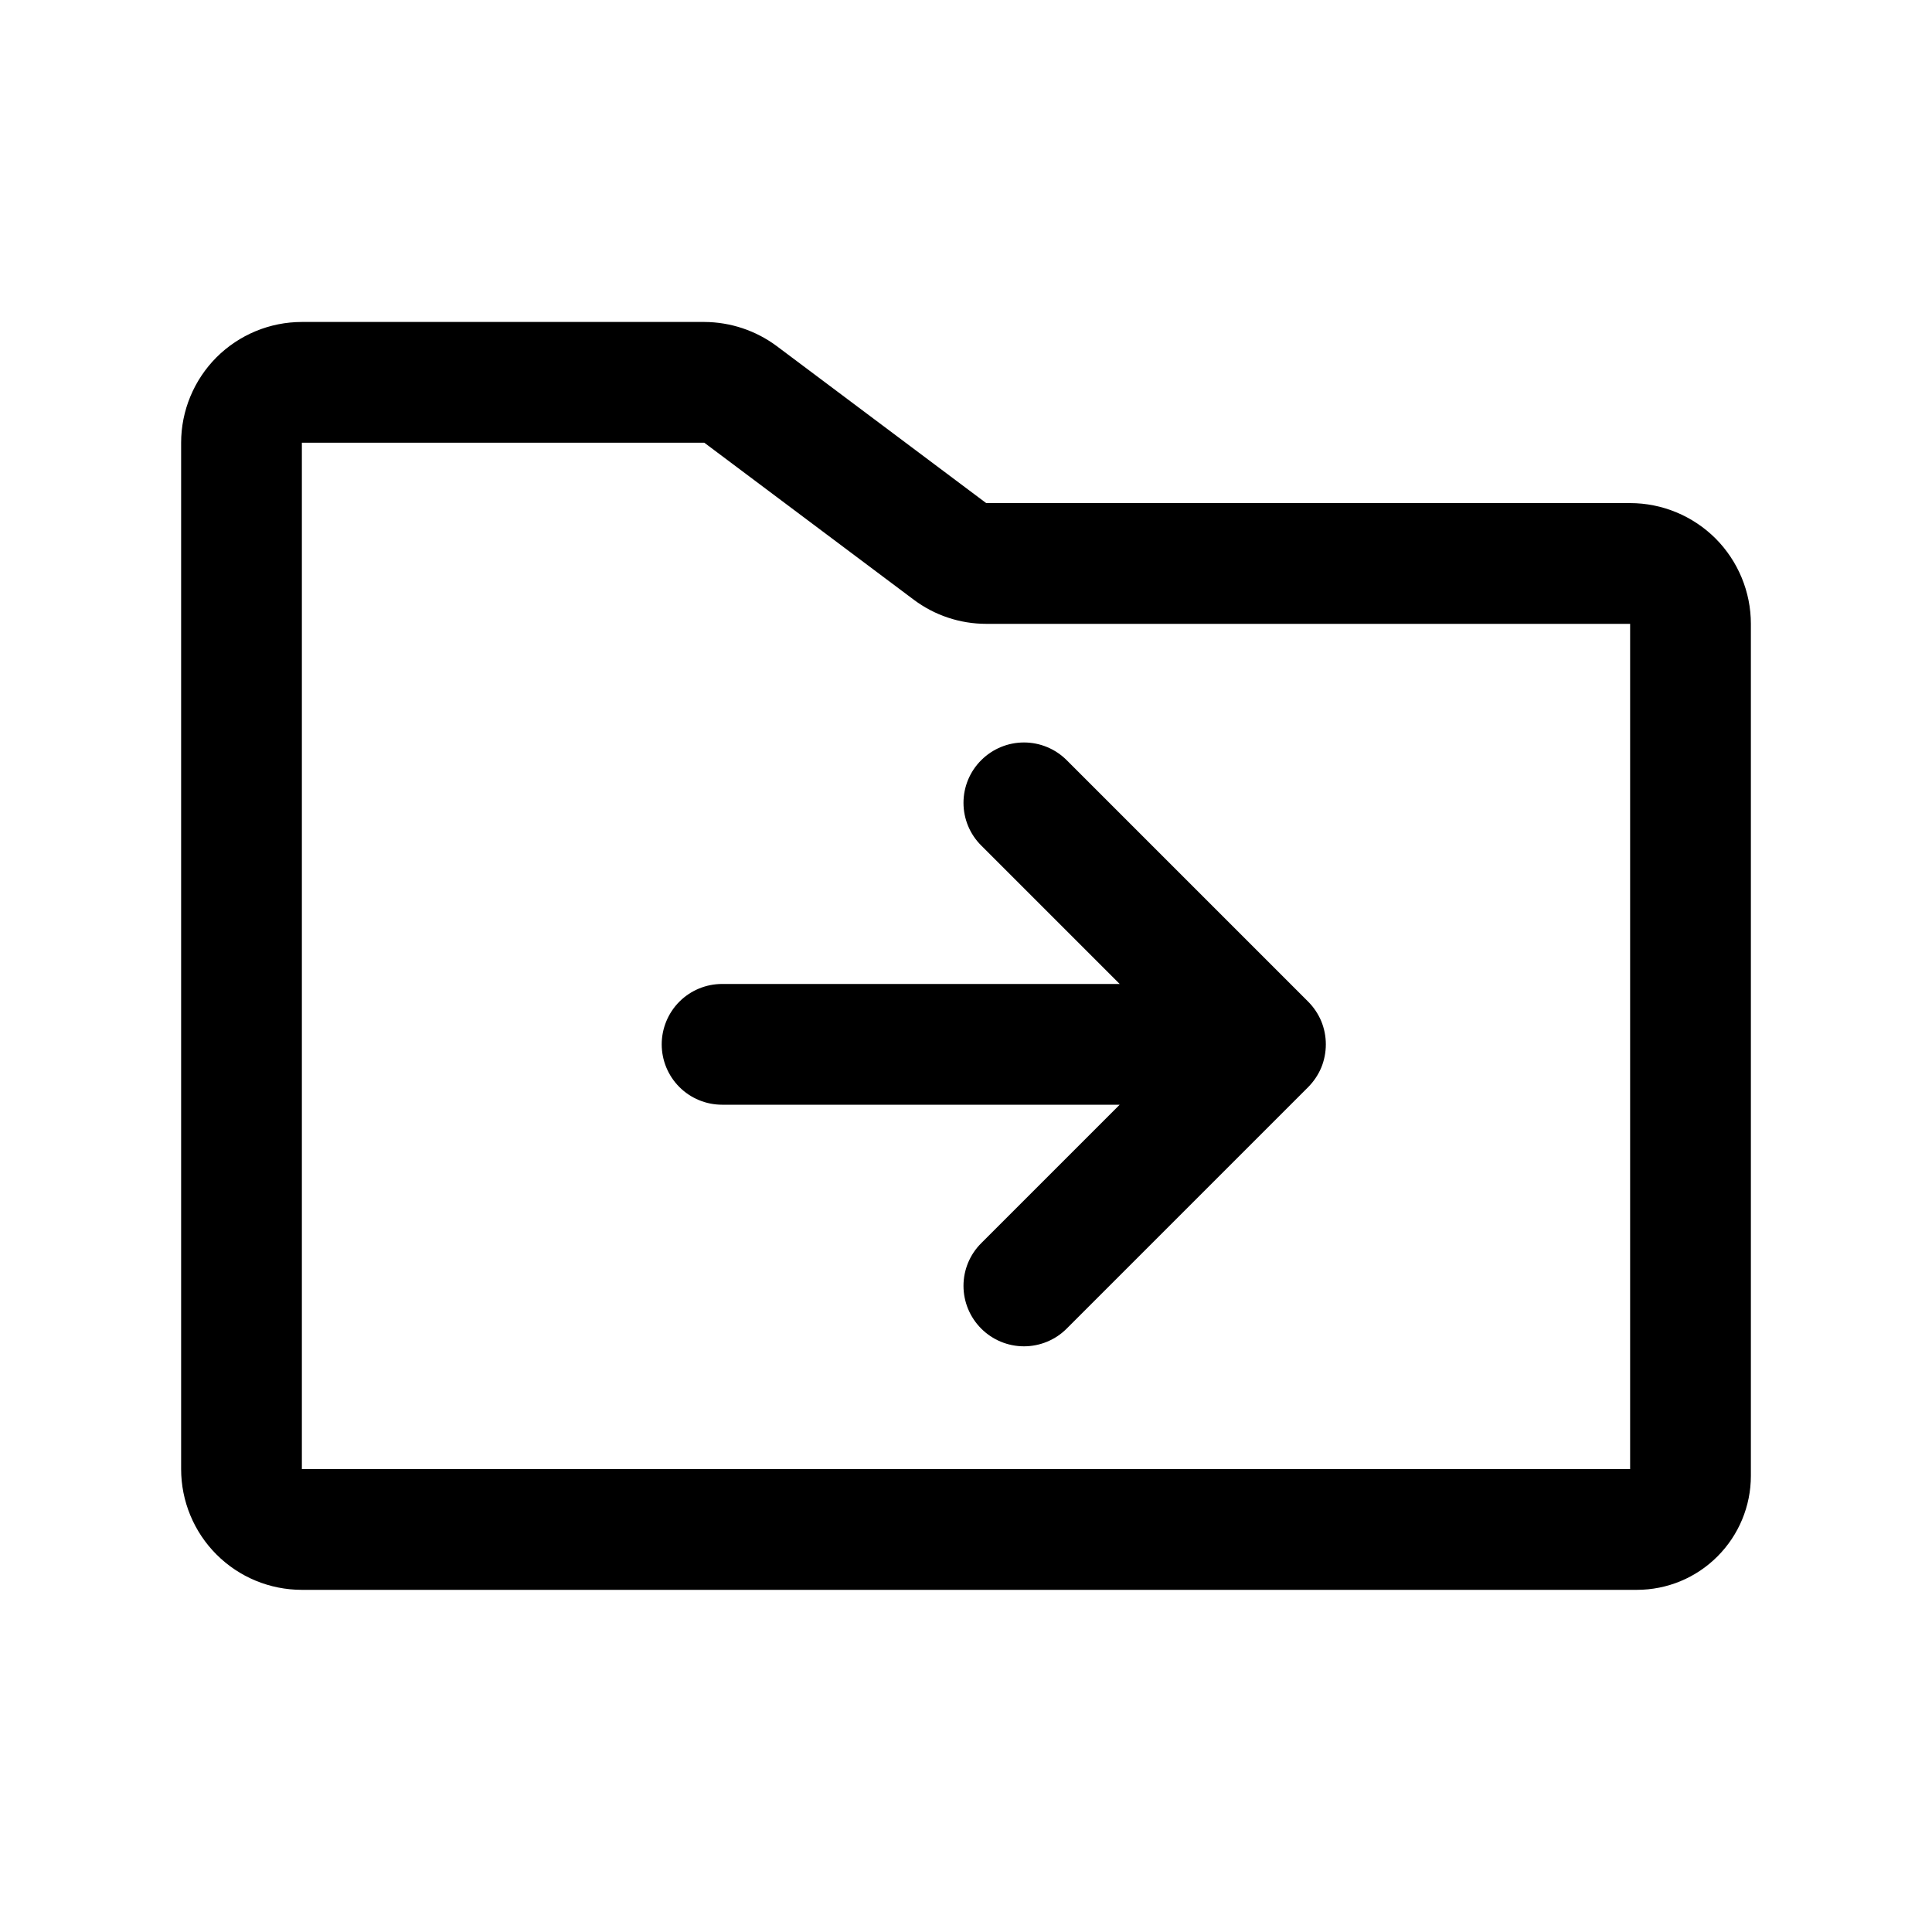 <svg width="20" height="20" viewBox="0 0 20 20" fill="none" xmlns="http://www.w3.org/2000/svg">
<path d="M18.125 6.458V15.278C18.125 15.591 18 15.891 17.779 16.112C17.558 16.334 17.258 16.458 16.945 16.458H3.125C2.793 16.458 2.476 16.327 2.241 16.092C2.007 15.858 1.875 15.54 1.875 15.208V4.583C1.875 4.252 2.007 3.934 2.241 3.699C2.476 3.465 2.793 3.333 3.125 3.333H7.291C7.562 3.334 7.825 3.422 8.041 3.583L10.209 5.208H16.875C17.206 5.208 17.524 5.34 17.759 5.574C17.993 5.809 18.125 6.127 18.125 6.458ZM16.875 6.458H10.209C9.938 6.458 9.675 6.37 9.459 6.208L7.291 4.583H3.125V15.208H16.875V6.458Z" fill="currentColor"/>
<path d="M11.042 7.869L13.542 10.369C13.6 10.427 13.646 10.496 13.678 10.572C13.709 10.648 13.725 10.729 13.725 10.811C13.725 10.893 13.709 10.975 13.678 11.051C13.646 11.127 13.6 11.195 13.542 11.254L11.042 13.754C10.925 13.871 10.766 13.937 10.6 13.937C10.434 13.937 10.275 13.871 10.158 13.754C10.04 13.636 9.974 13.477 9.974 13.311C9.974 13.145 10.04 12.986 10.158 12.869L11.591 11.436H7.475C7.309 11.436 7.15 11.37 7.033 11.253C6.916 11.136 6.85 10.977 6.85 10.811C6.85 10.646 6.916 10.486 7.033 10.369C7.15 10.252 7.309 10.186 7.475 10.186H11.591L10.158 8.753C10.04 8.636 9.974 8.477 9.974 8.311C9.974 8.145 10.04 7.986 10.158 7.869C10.275 7.752 10.434 7.686 10.6 7.686C10.766 7.686 10.925 7.752 11.042 7.869Z" fill="currentColor"/>
</svg>
